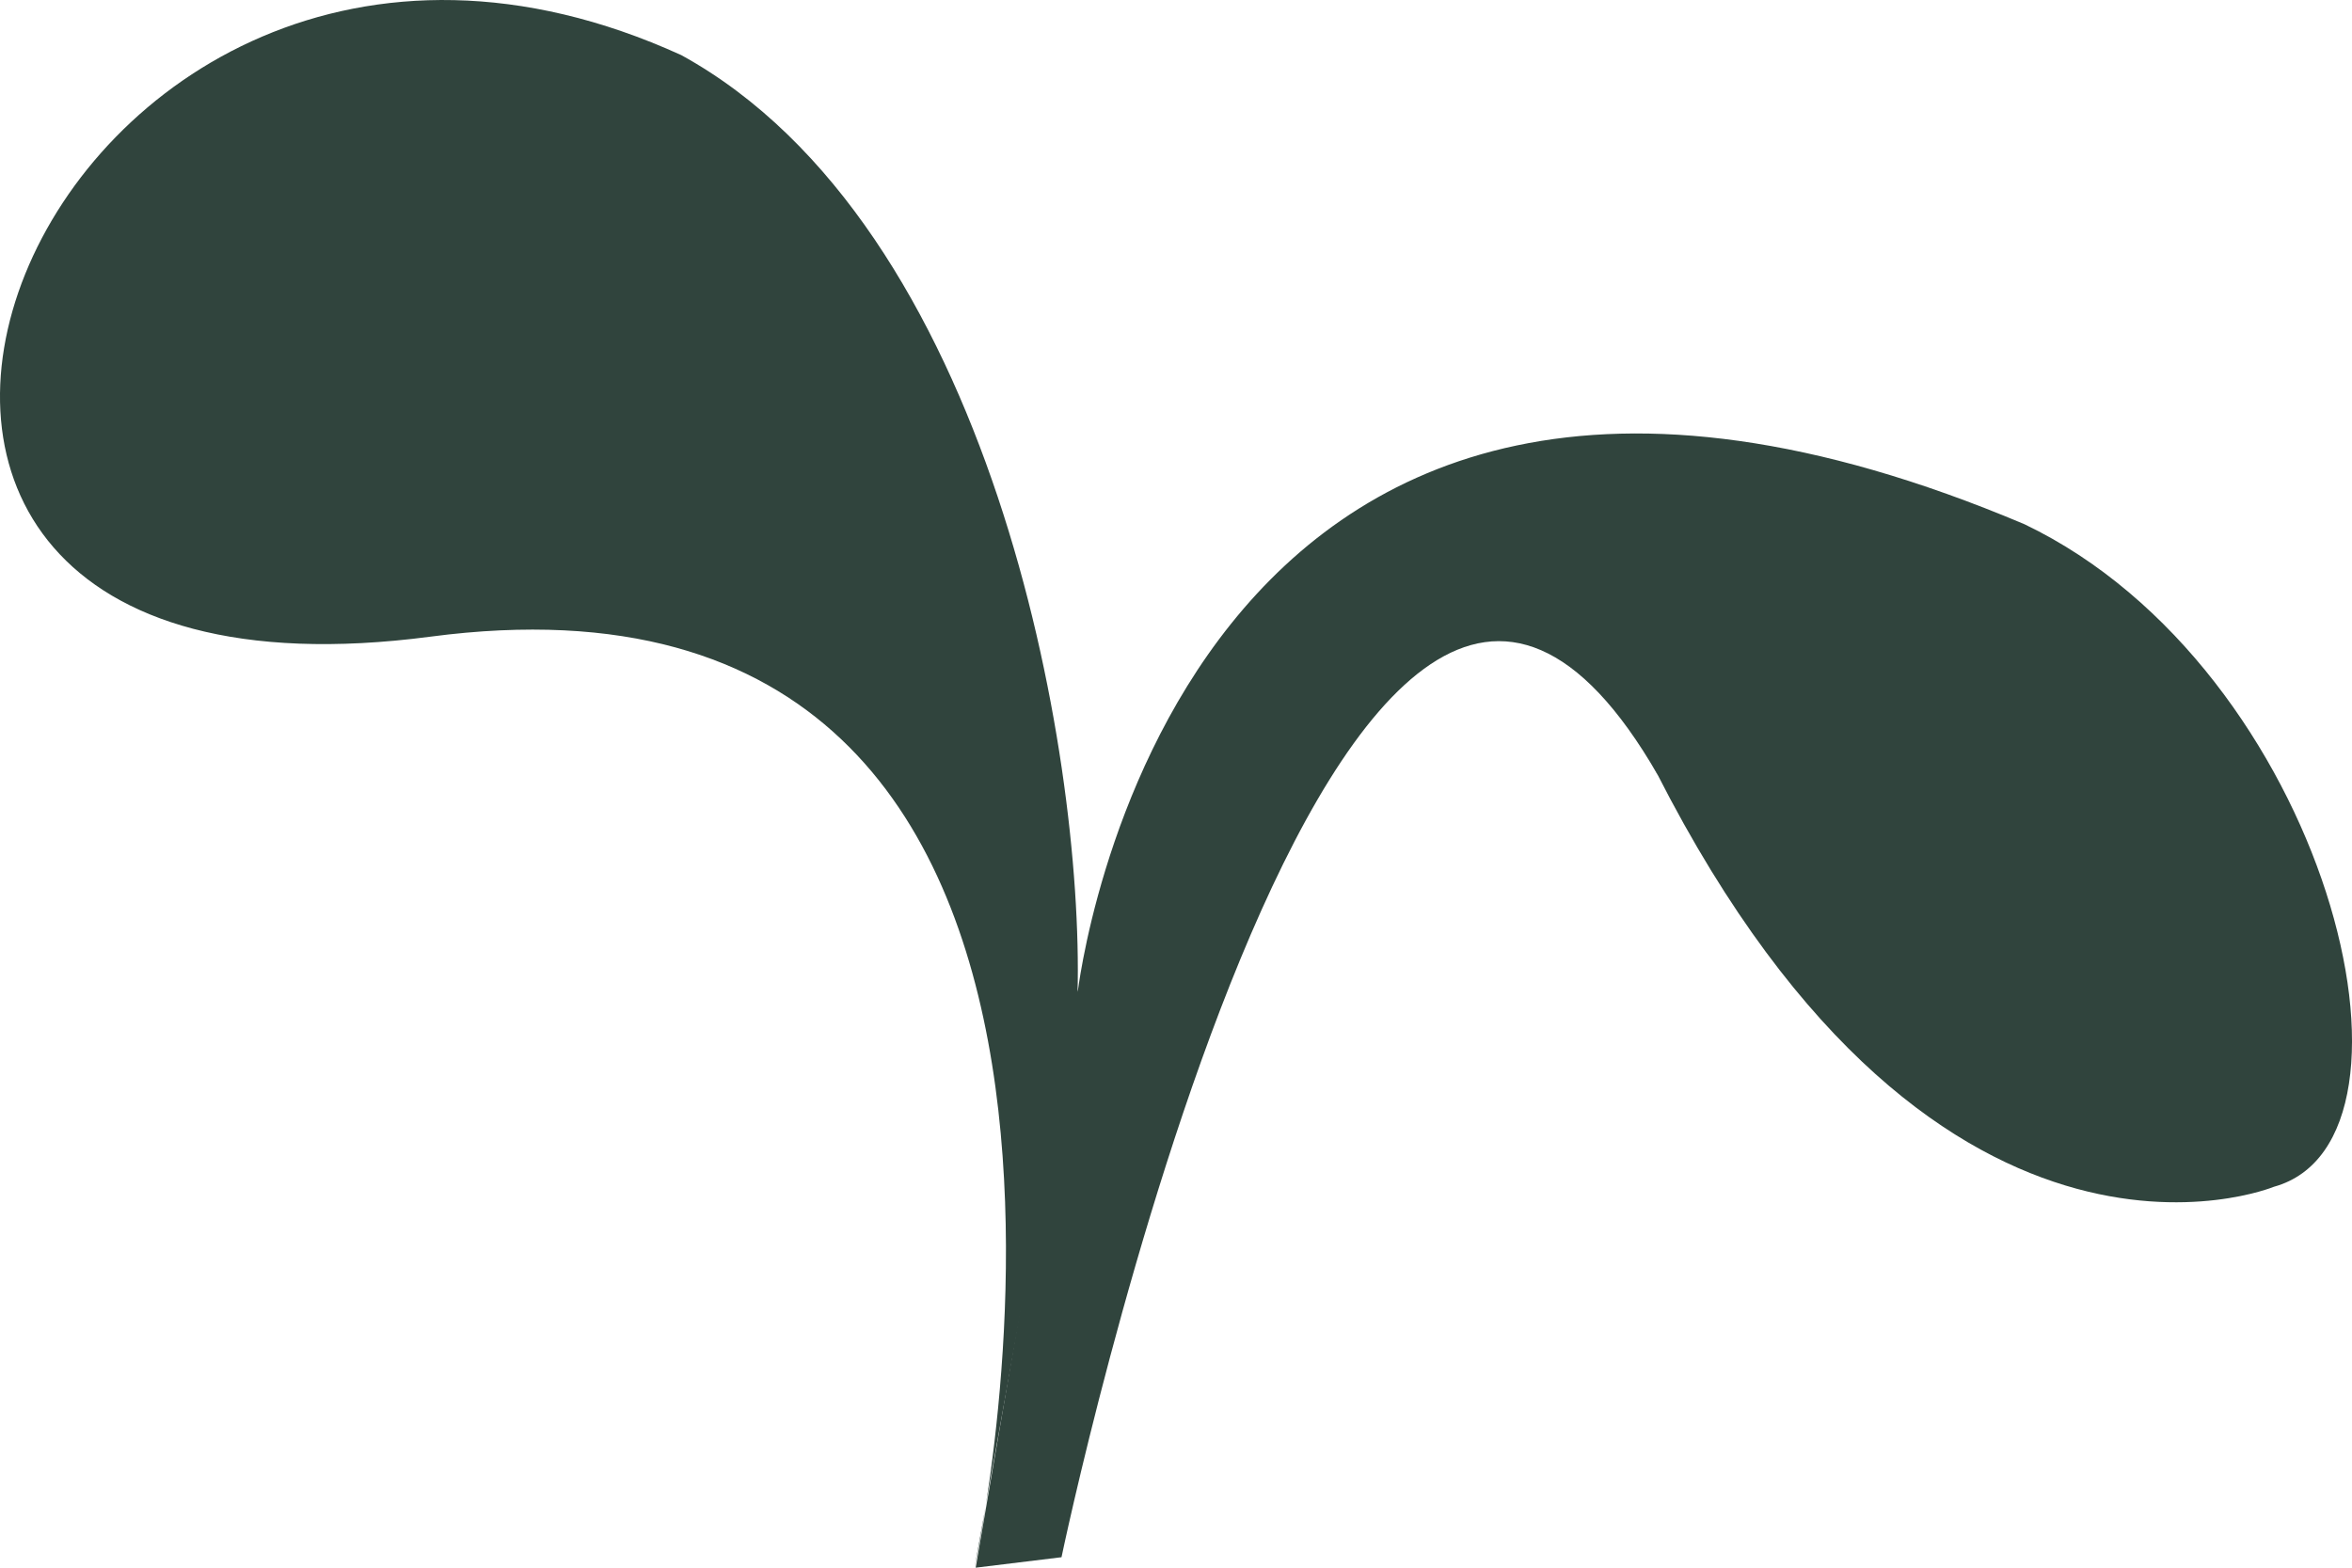 <svg width="84" height="56" viewBox="0 0 84 56" fill="none" xmlns="http://www.w3.org/2000/svg">
<g clip-path="url(#clip0_624_2392)">
<path d="M34.806 56C34.806 56 42.944 19.109 15.377 22.742C-12.189 26.375 1.349 -8.501 24.332 1.969C35.375 8.045 38.705 26.792 38.484 35.485C38.484 35.485 41.841 5.849 72.304 18.727C83.083 23.89 87.269 40.719 81.211 42.393C81.211 42.393 68.835 47.507 58.699 26.668C48.099 9.823 38.482 35.561 38.482 35.561" fill="#30443D"/>
<path d="M37.911 55.626C37.911 55.626 47.852 7.939 59.215 27.699C59.215 27.699 50.547 5.808 38.33 35.787L34.846 56L37.911 55.626Z" fill="#30443D"/>
</g>
<defs>
<clipPath id="clip0_624_2392">
<rect width="84" height="56" fill="white"/>
</clipPath>
</defs>
</svg>
